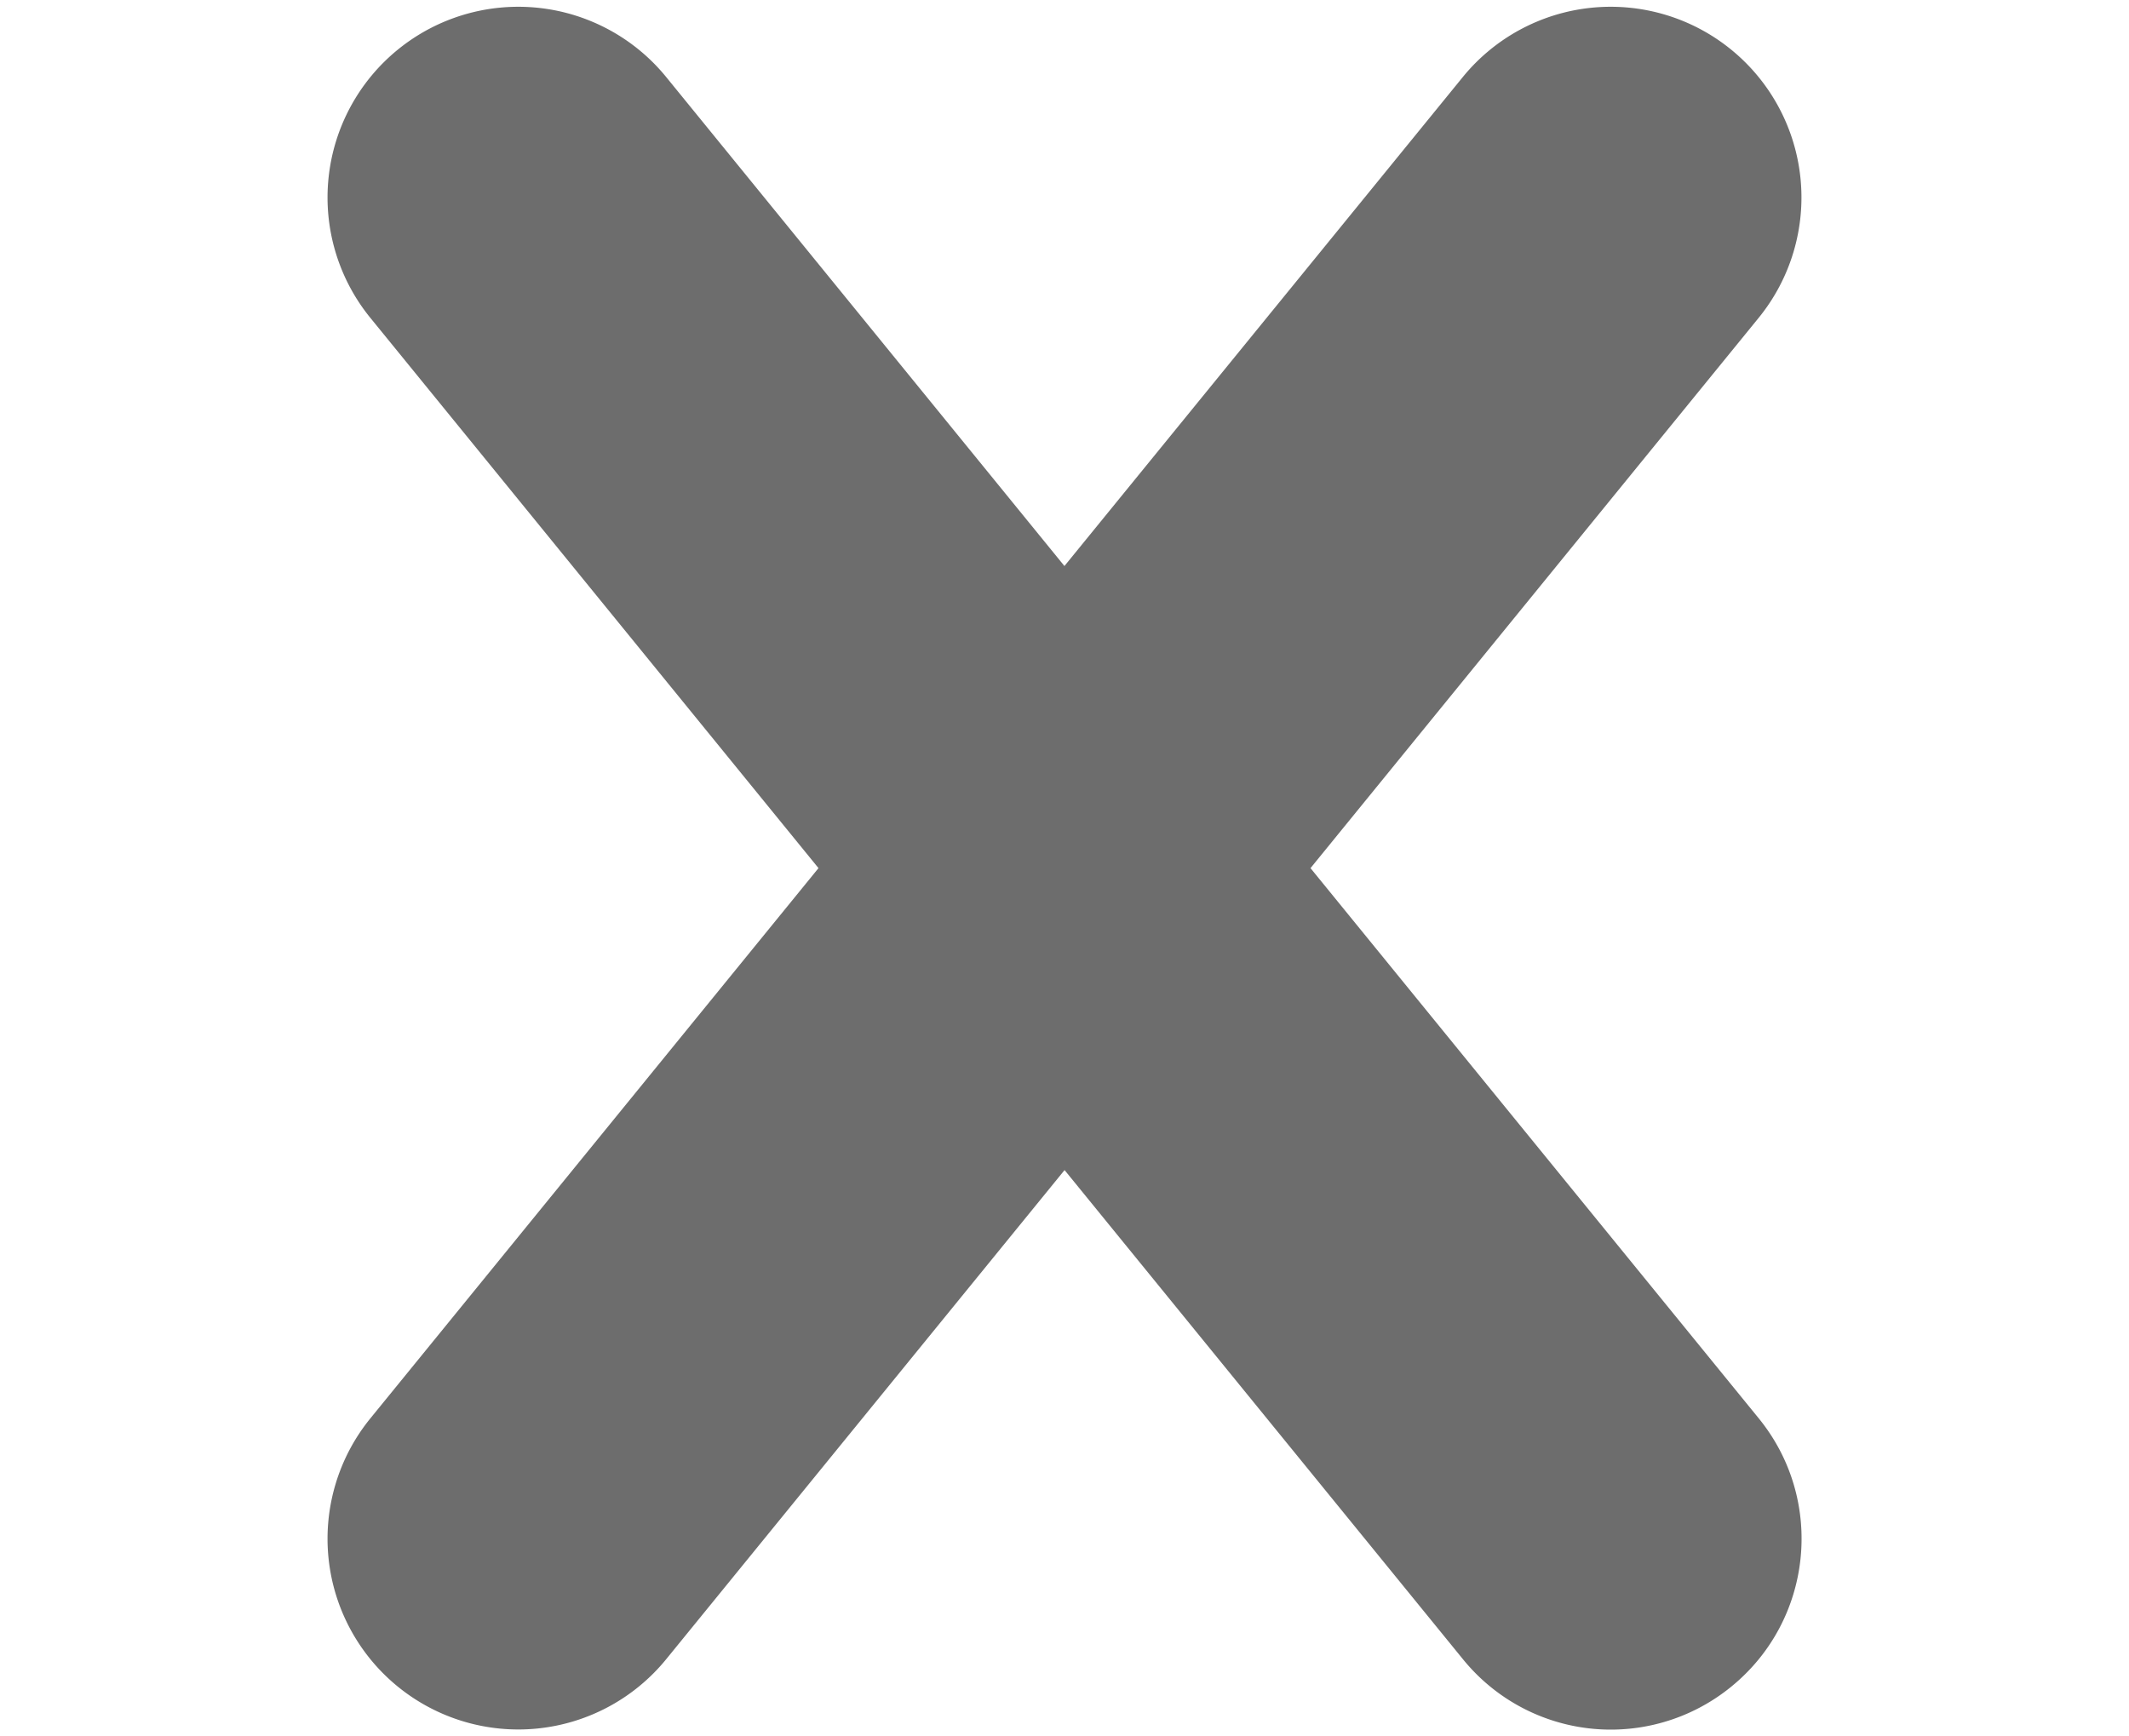 <svg xmlns="http://www.w3.org/2000/svg" width="15.677" height="12.788" viewBox="0 0 15.677 12.788"><path fill="#6D6D6D" d="M9.65 6.394l3.3-4.053A1.404 1.404 0 1 0 10.771.568L7.838 4.169 4.906.568a1.404 1.404 0 1 0-2.179 1.773l3.3 4.053-3.3 4.053a1.404 1.404 0 1 0 2.179 1.773l2.933-3.602 2.933 3.602a1.402 1.402 0 0 0 1.976.203c.602-.49.692-1.375.203-1.976L9.65 6.394z"/></svg>